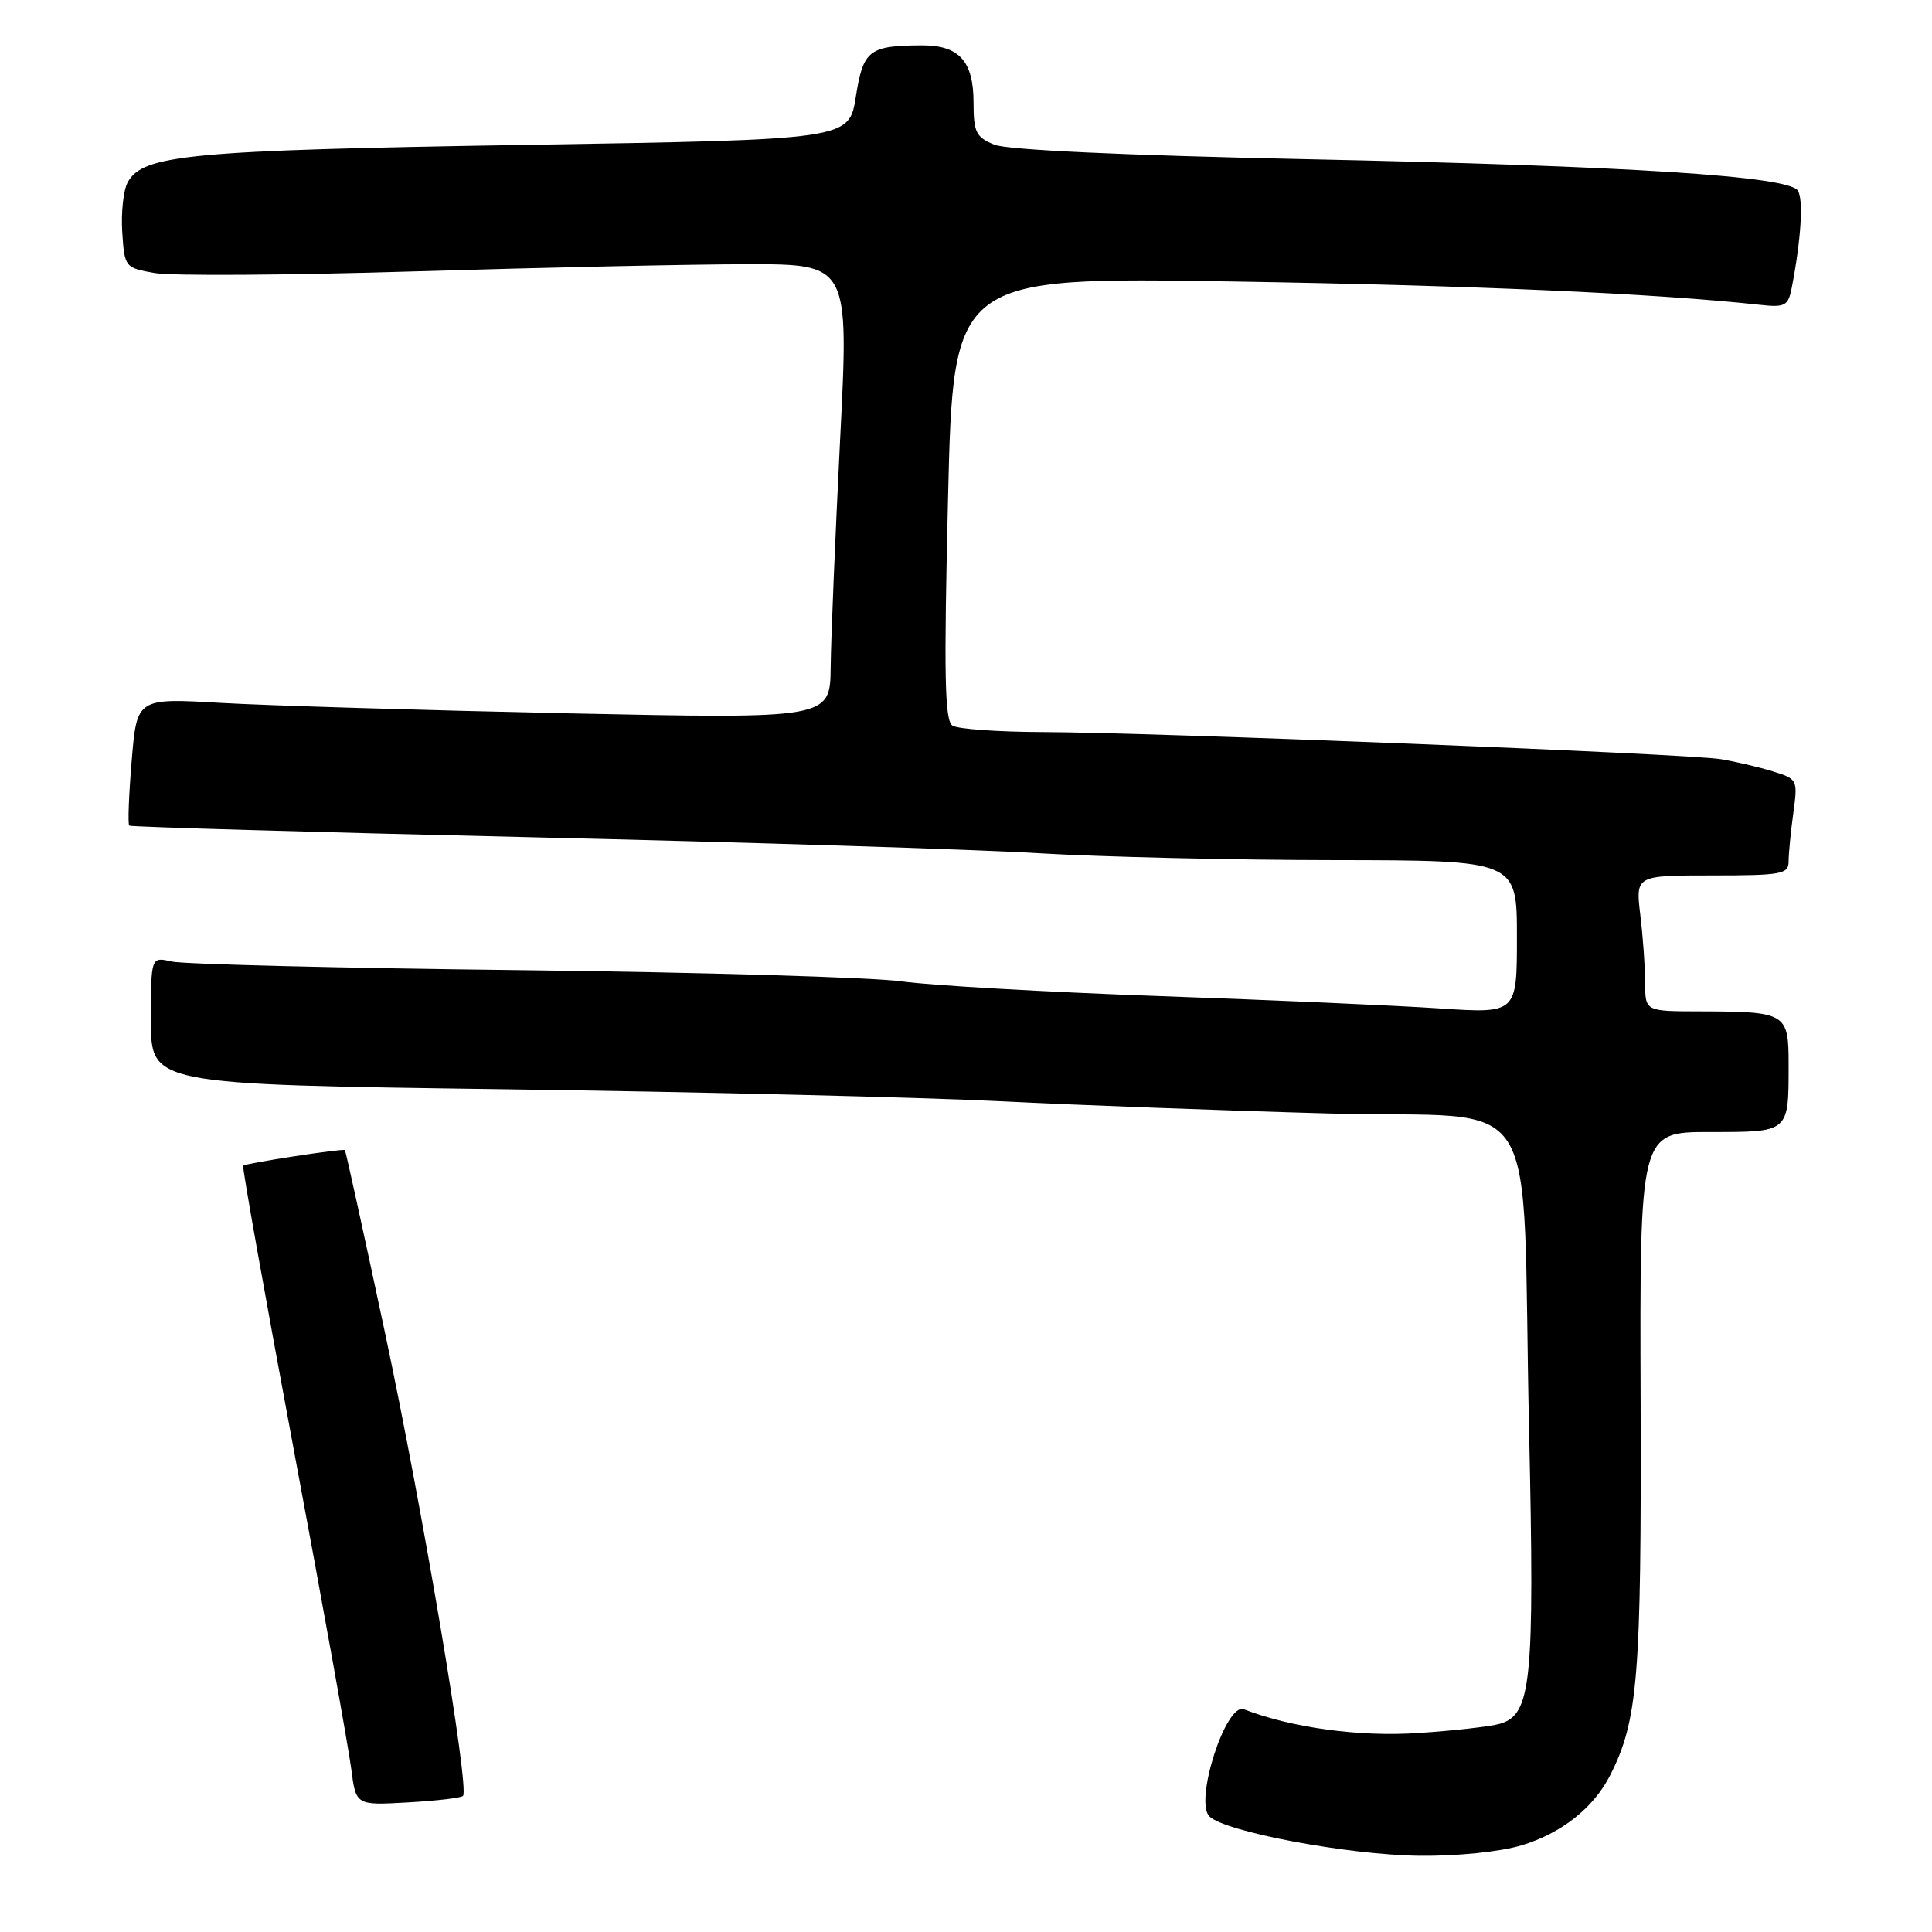 <?xml version="1.0" encoding="UTF-8" standalone="no"?>
<!DOCTYPE svg PUBLIC "-//W3C//DTD SVG 1.1//EN" "http://www.w3.org/Graphics/SVG/1.1/DTD/svg11.dtd" >
<svg xmlns="http://www.w3.org/2000/svg" xmlns:xlink="http://www.w3.org/1999/xlink" version="1.1" viewBox="0 0 256 256">
 <g >
 <path fill="currentColor"
d=" M 201.57 244.53 C 206.88 242.94 211.16 239.56 213.36 235.22 C 217.04 227.94 217.50 222.26 217.39 185.75 C 217.27 150.00 217.27 150.00 226.53 150.00 C 237.14 150.00 237.00 150.12 237.00 141.03 C 237.00 134.21 236.71 134.04 225.25 134.01 C 218.00 134.00 218.00 134.00 217.99 130.25 C 217.99 128.19 217.70 124.14 217.35 121.25 C 216.72 116.00 216.72 116.00 226.86 116.00 C 236.08 116.00 237.00 115.83 237.00 114.14 C 237.00 113.12 237.28 110.24 237.62 107.76 C 238.23 103.30 238.19 103.22 234.87 102.20 C 233.02 101.63 229.93 100.91 228.00 100.59 C 223.69 99.88 152.43 97.03 138.00 97.00 C 132.22 96.98 126.92 96.60 126.21 96.15 C 125.17 95.49 125.06 89.49 125.62 66.02 C 126.32 36.70 126.32 36.70 163.41 37.30 C 195.38 37.82 219.17 38.87 233.19 40.39 C 236.52 40.76 236.94 40.54 237.41 38.15 C 238.65 31.78 238.99 26.41 238.22 25.25 C 236.93 23.33 215.95 21.99 173.00 21.09 C 148.85 20.58 133.47 19.87 131.75 19.17 C 129.33 18.18 129.00 17.52 129.00 13.60 C 129.00 8.11 127.10 6.00 122.18 6.01 C 115.14 6.04 114.38 6.63 113.40 12.83 C 112.50 18.50 112.50 18.50 69.50 19.20 C 24.99 19.92 18.87 20.50 16.91 24.18 C 16.35 25.22 16.03 28.18 16.20 30.77 C 16.50 35.41 16.56 35.49 20.50 36.18 C 22.70 36.57 38.23 36.47 55.00 35.96 C 71.78 35.45 91.58 35.02 99.00 35.01 C 112.50 35.00 112.50 35.00 111.32 58.25 C 110.68 71.04 110.11 84.59 110.07 88.37 C 110.00 95.25 110.00 95.25 75.25 94.52 C 56.14 94.11 35.47 93.49 29.32 93.14 C 18.14 92.49 18.14 92.49 17.45 100.79 C 17.07 105.36 16.92 109.23 17.13 109.40 C 17.33 109.57 41.12 110.26 70.00 110.93 C 98.88 111.60 129.25 112.55 137.50 113.05 C 145.75 113.54 163.41 113.96 176.75 113.97 C 201.00 114.00 201.00 114.00 201.00 124.15 C 201.00 134.30 201.00 134.30 190.75 133.62 C 185.11 133.24 168.35 132.50 153.50 131.98 C 138.65 131.45 123.35 130.58 119.50 130.04 C 115.65 129.50 92.92 128.83 69.00 128.55 C 45.08 128.28 24.26 127.76 22.75 127.41 C 20.00 126.77 20.00 126.77 20.00 135.23 C 20.00 143.69 20.00 143.69 66.75 144.33 C 92.46 144.68 122.05 145.39 132.50 145.92 C 142.95 146.44 162.58 147.17 176.13 147.54 C 205.01 148.33 201.57 142.87 202.61 189.53 C 203.35 223.02 202.93 227.21 198.71 228.42 C 197.49 228.77 192.68 229.32 188.00 229.63 C 180.17 230.17 171.19 228.95 164.82 226.49 C 162.44 225.57 158.23 238.66 160.25 240.68 C 162.30 242.72 178.63 245.79 188.07 245.90 C 193.02 245.96 198.72 245.38 201.57 244.53 Z  M 61.35 237.97 C 62.25 237.05 56.03 200.14 51.00 176.53 C 48.19 163.35 45.81 152.49 45.70 152.39 C 45.43 152.16 32.57 154.13 32.22 154.46 C 32.07 154.61 35.09 171.55 38.93 192.11 C 42.78 212.68 46.20 231.69 46.54 234.36 C 47.16 239.22 47.16 239.22 54.02 238.83 C 57.80 238.62 61.10 238.23 61.35 237.97 Z "/>
</g>
</svg>